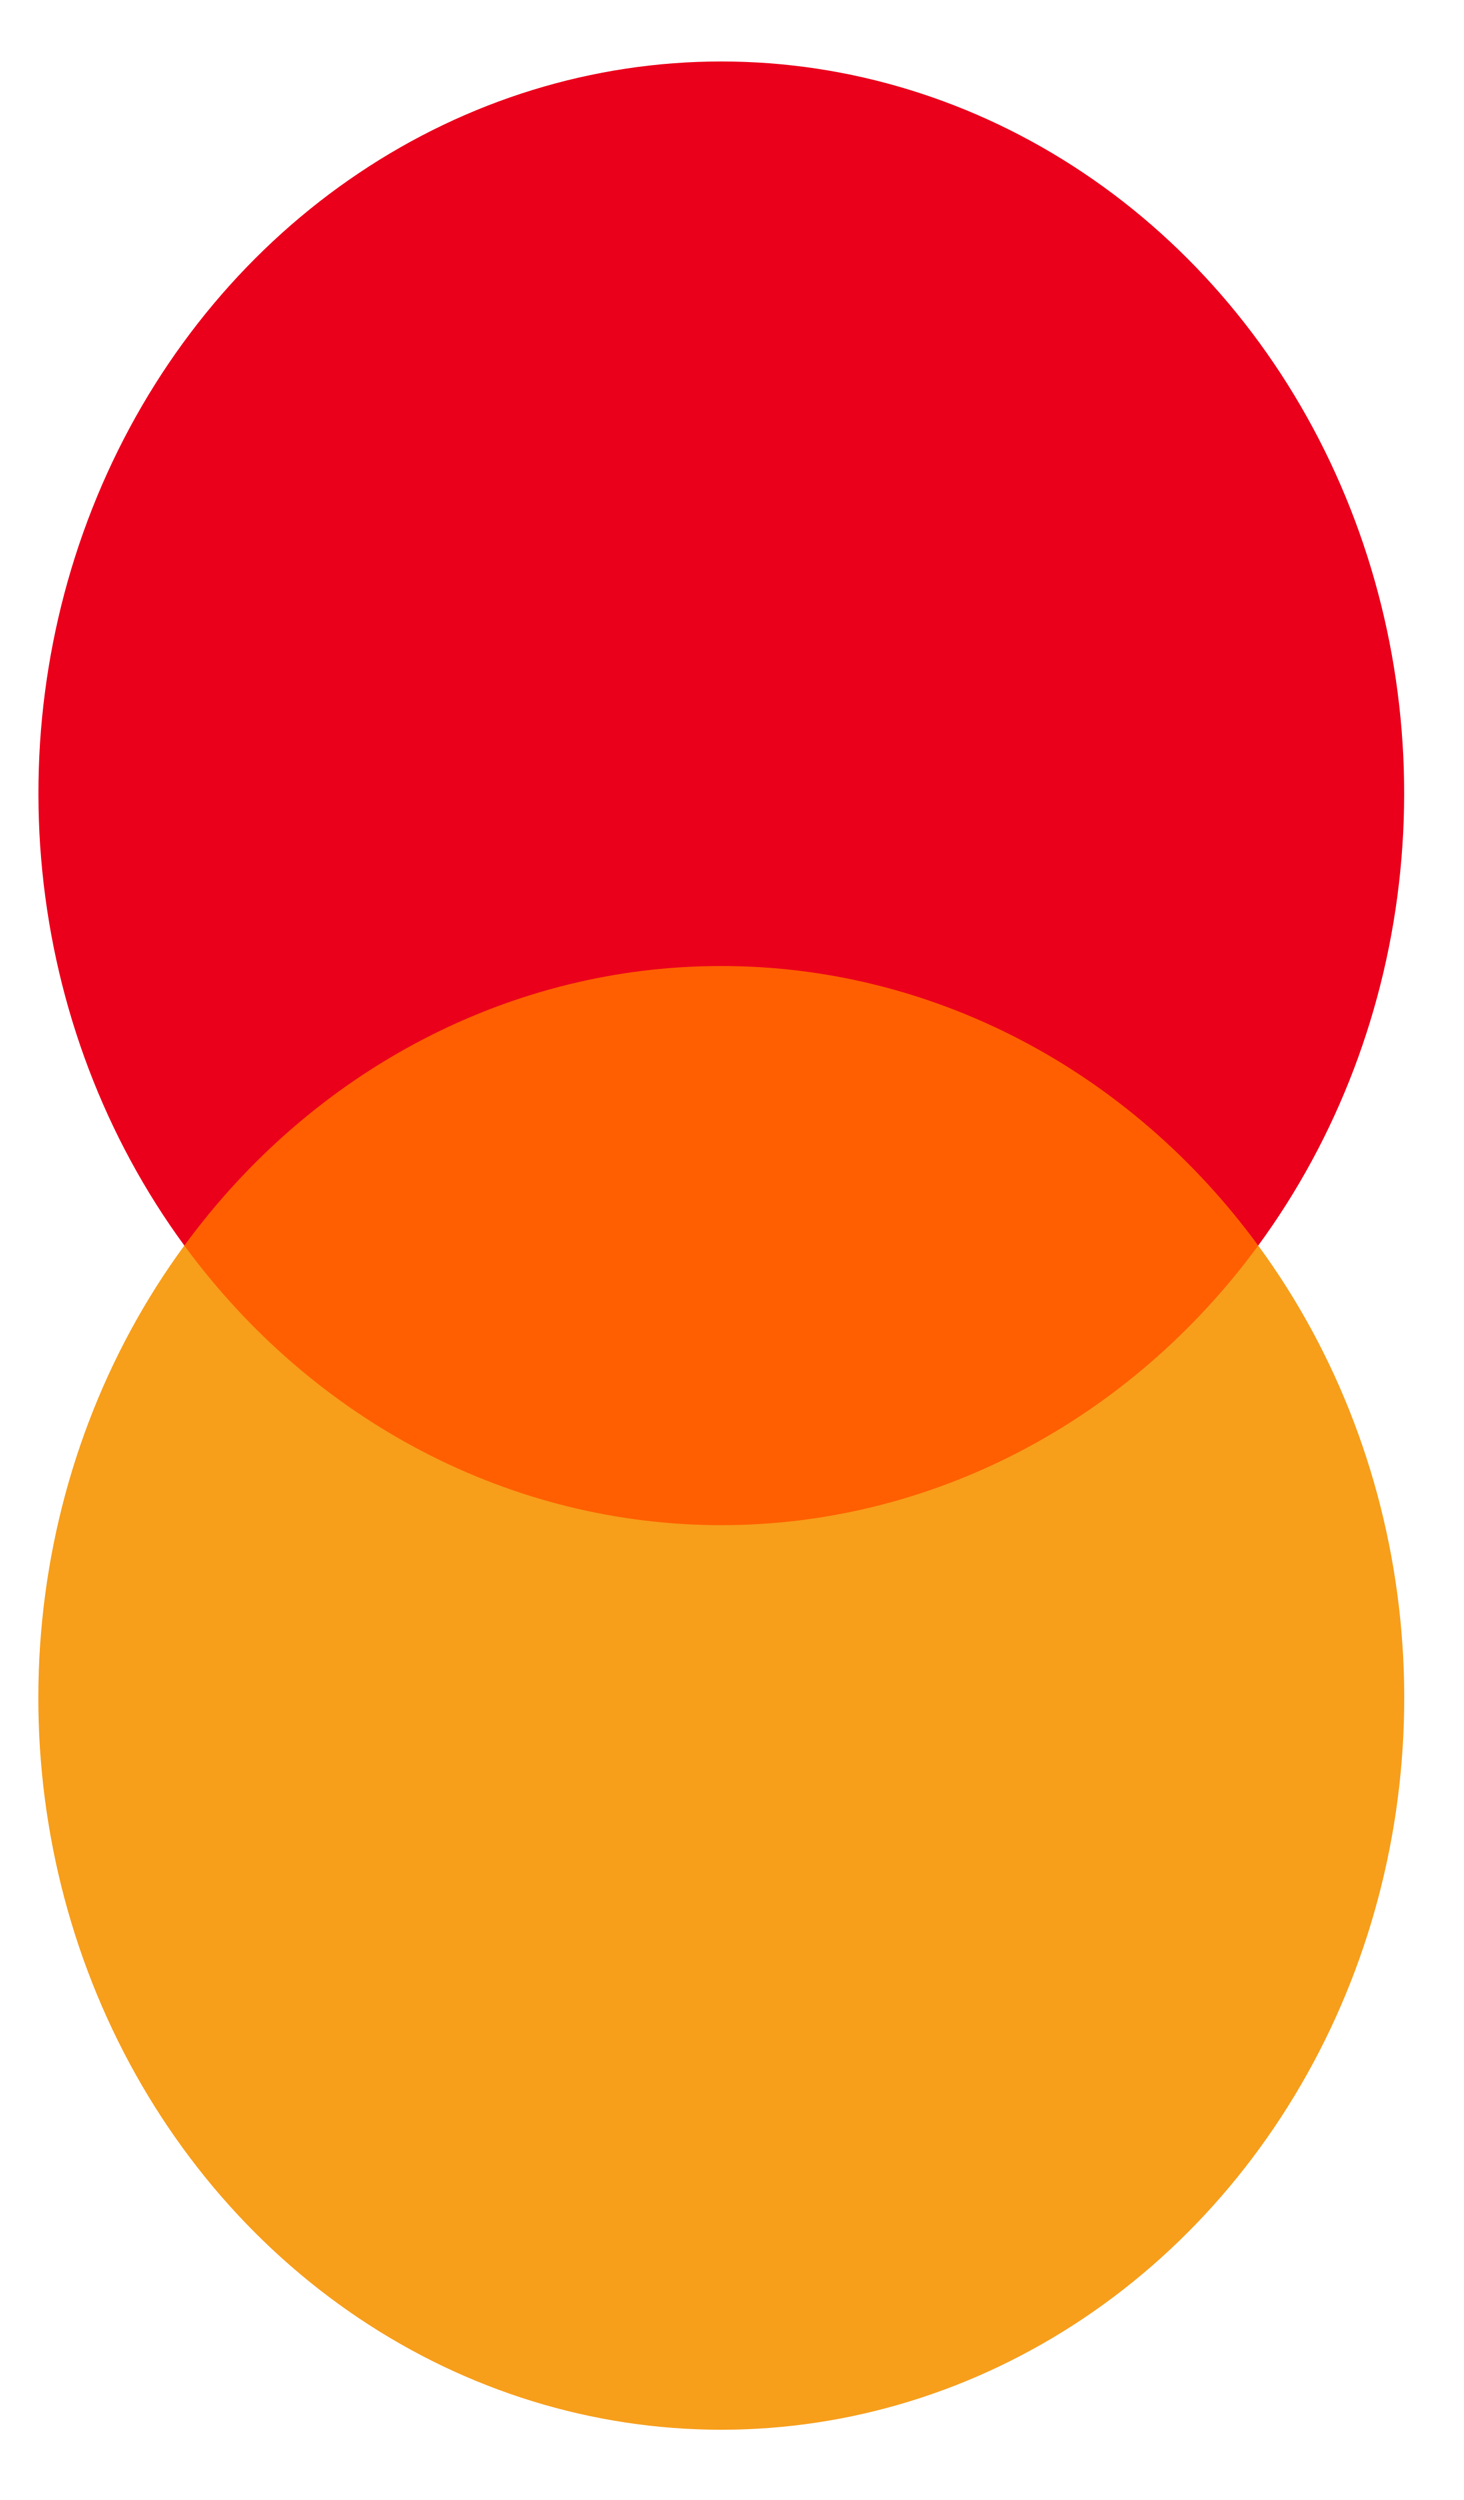 <svg width="41" height="70" viewBox="0 0 41 70" fill="none" xmlns="http://www.w3.org/2000/svg">
<g filter="url(#filter0_dddd_7_127)">
<path d="M35.237 43.838L35.237 25.909L5.163 25.909L5.163 43.838L35.237 43.838Z" fill="#FF5F00"/>
<path d="M20.197 27.047C23.094 27.044 25.953 27.747 28.559 29.102C31.165 30.458 33.448 32.432 35.237 34.873C37.454 31.85 38.833 28.22 39.215 24.397C39.598 20.575 38.969 16.714 37.401 13.256C35.833 9.798 33.388 6.882 30.346 4.843C27.304 2.803 23.788 1.721 20.2 1.721C16.612 1.721 13.096 2.803 10.054 4.843C7.012 6.882 4.568 9.798 2.999 13.256C1.431 16.714 0.802 20.575 1.185 24.397C1.567 28.22 2.946 31.85 5.163 34.873C6.951 32.432 9.234 30.46 11.839 29.104C14.443 27.748 17.302 27.044 20.197 27.047Z" fill="#EB001B"/>
<path d="M20.197 68.028C16.609 68.028 13.093 66.946 10.051 64.906C7.009 62.866 4.564 59.95 2.996 56.492C1.428 53.033 0.799 49.172 1.183 45.349C1.566 41.526 2.945 37.896 5.163 34.873C6.953 37.313 9.236 39.285 11.841 40.641C14.446 41.998 17.304 42.702 20.2 42.702C23.096 42.702 25.954 41.998 28.559 40.641C31.164 39.285 33.447 37.313 35.237 34.873C37.455 37.896 38.834 41.526 39.217 45.349C39.6 49.172 38.972 53.033 37.404 56.492C35.836 59.95 33.391 62.866 30.349 64.906C27.307 66.946 23.791 68.028 20.203 68.028H20.197Z" fill="#F79E1B"/>
</g>
<defs>
<filter id="filter0_dddd_7_127" x="0.073" y="0.721" width="40.253" height="68.306" filterUnits="userSpaceOnUse" color-interpolation-filters="sRGB">
<feFlood flood-opacity="0" result="BackgroundImageFix"/>
<feColorMatrix in="SourceAlpha" type="matrix" values="0 0 0 0 0 0 0 0 0 0 0 0 0 0 0 0 0 0 127 0" result="hardAlpha"/>
<feOffset dx="1"/>
<feComposite in2="hardAlpha" operator="out"/>
<feColorMatrix type="matrix" values="0 0 0 0 1 0 0 0 0 1 0 0 0 0 1 0 0 0 1 0"/>
<feBlend mode="normal" in2="BackgroundImageFix" result="effect1_dropShadow_7_127"/>
<feColorMatrix in="SourceAlpha" type="matrix" values="0 0 0 0 0 0 0 0 0 0 0 0 0 0 0 0 0 0 127 0" result="hardAlpha"/>
<feOffset dx="-1"/>
<feComposite in2="hardAlpha" operator="out"/>
<feColorMatrix type="matrix" values="0 0 0 0 1 0 0 0 0 1 0 0 0 0 1 0 0 0 1 0"/>
<feBlend mode="normal" in2="effect1_dropShadow_7_127" result="effect2_dropShadow_7_127"/>
<feColorMatrix in="SourceAlpha" type="matrix" values="0 0 0 0 0 0 0 0 0 0 0 0 0 0 0 0 0 0 127 0" result="hardAlpha"/>
<feOffset dy="1"/>
<feComposite in2="hardAlpha" operator="out"/>
<feColorMatrix type="matrix" values="0 0 0 0 1 0 0 0 0 1 0 0 0 0 1 0 0 0 1 0"/>
<feBlend mode="normal" in2="effect2_dropShadow_7_127" result="effect3_dropShadow_7_127"/>
<feColorMatrix in="SourceAlpha" type="matrix" values="0 0 0 0 0 0 0 0 0 0 0 0 0 0 0 0 0 0 127 0" result="hardAlpha"/>
<feOffset dy="-1"/>
<feComposite in2="hardAlpha" operator="out"/>
<feColorMatrix type="matrix" values="0 0 0 0 1 0 0 0 0 1 0 0 0 0 1 0 0 0 1 0"/>
<feBlend mode="normal" in2="effect3_dropShadow_7_127" result="effect4_dropShadow_7_127"/>
<feBlend mode="normal" in="SourceGraphic" in2="effect4_dropShadow_7_127" result="shape"/>
</filter>
</defs>
</svg>

